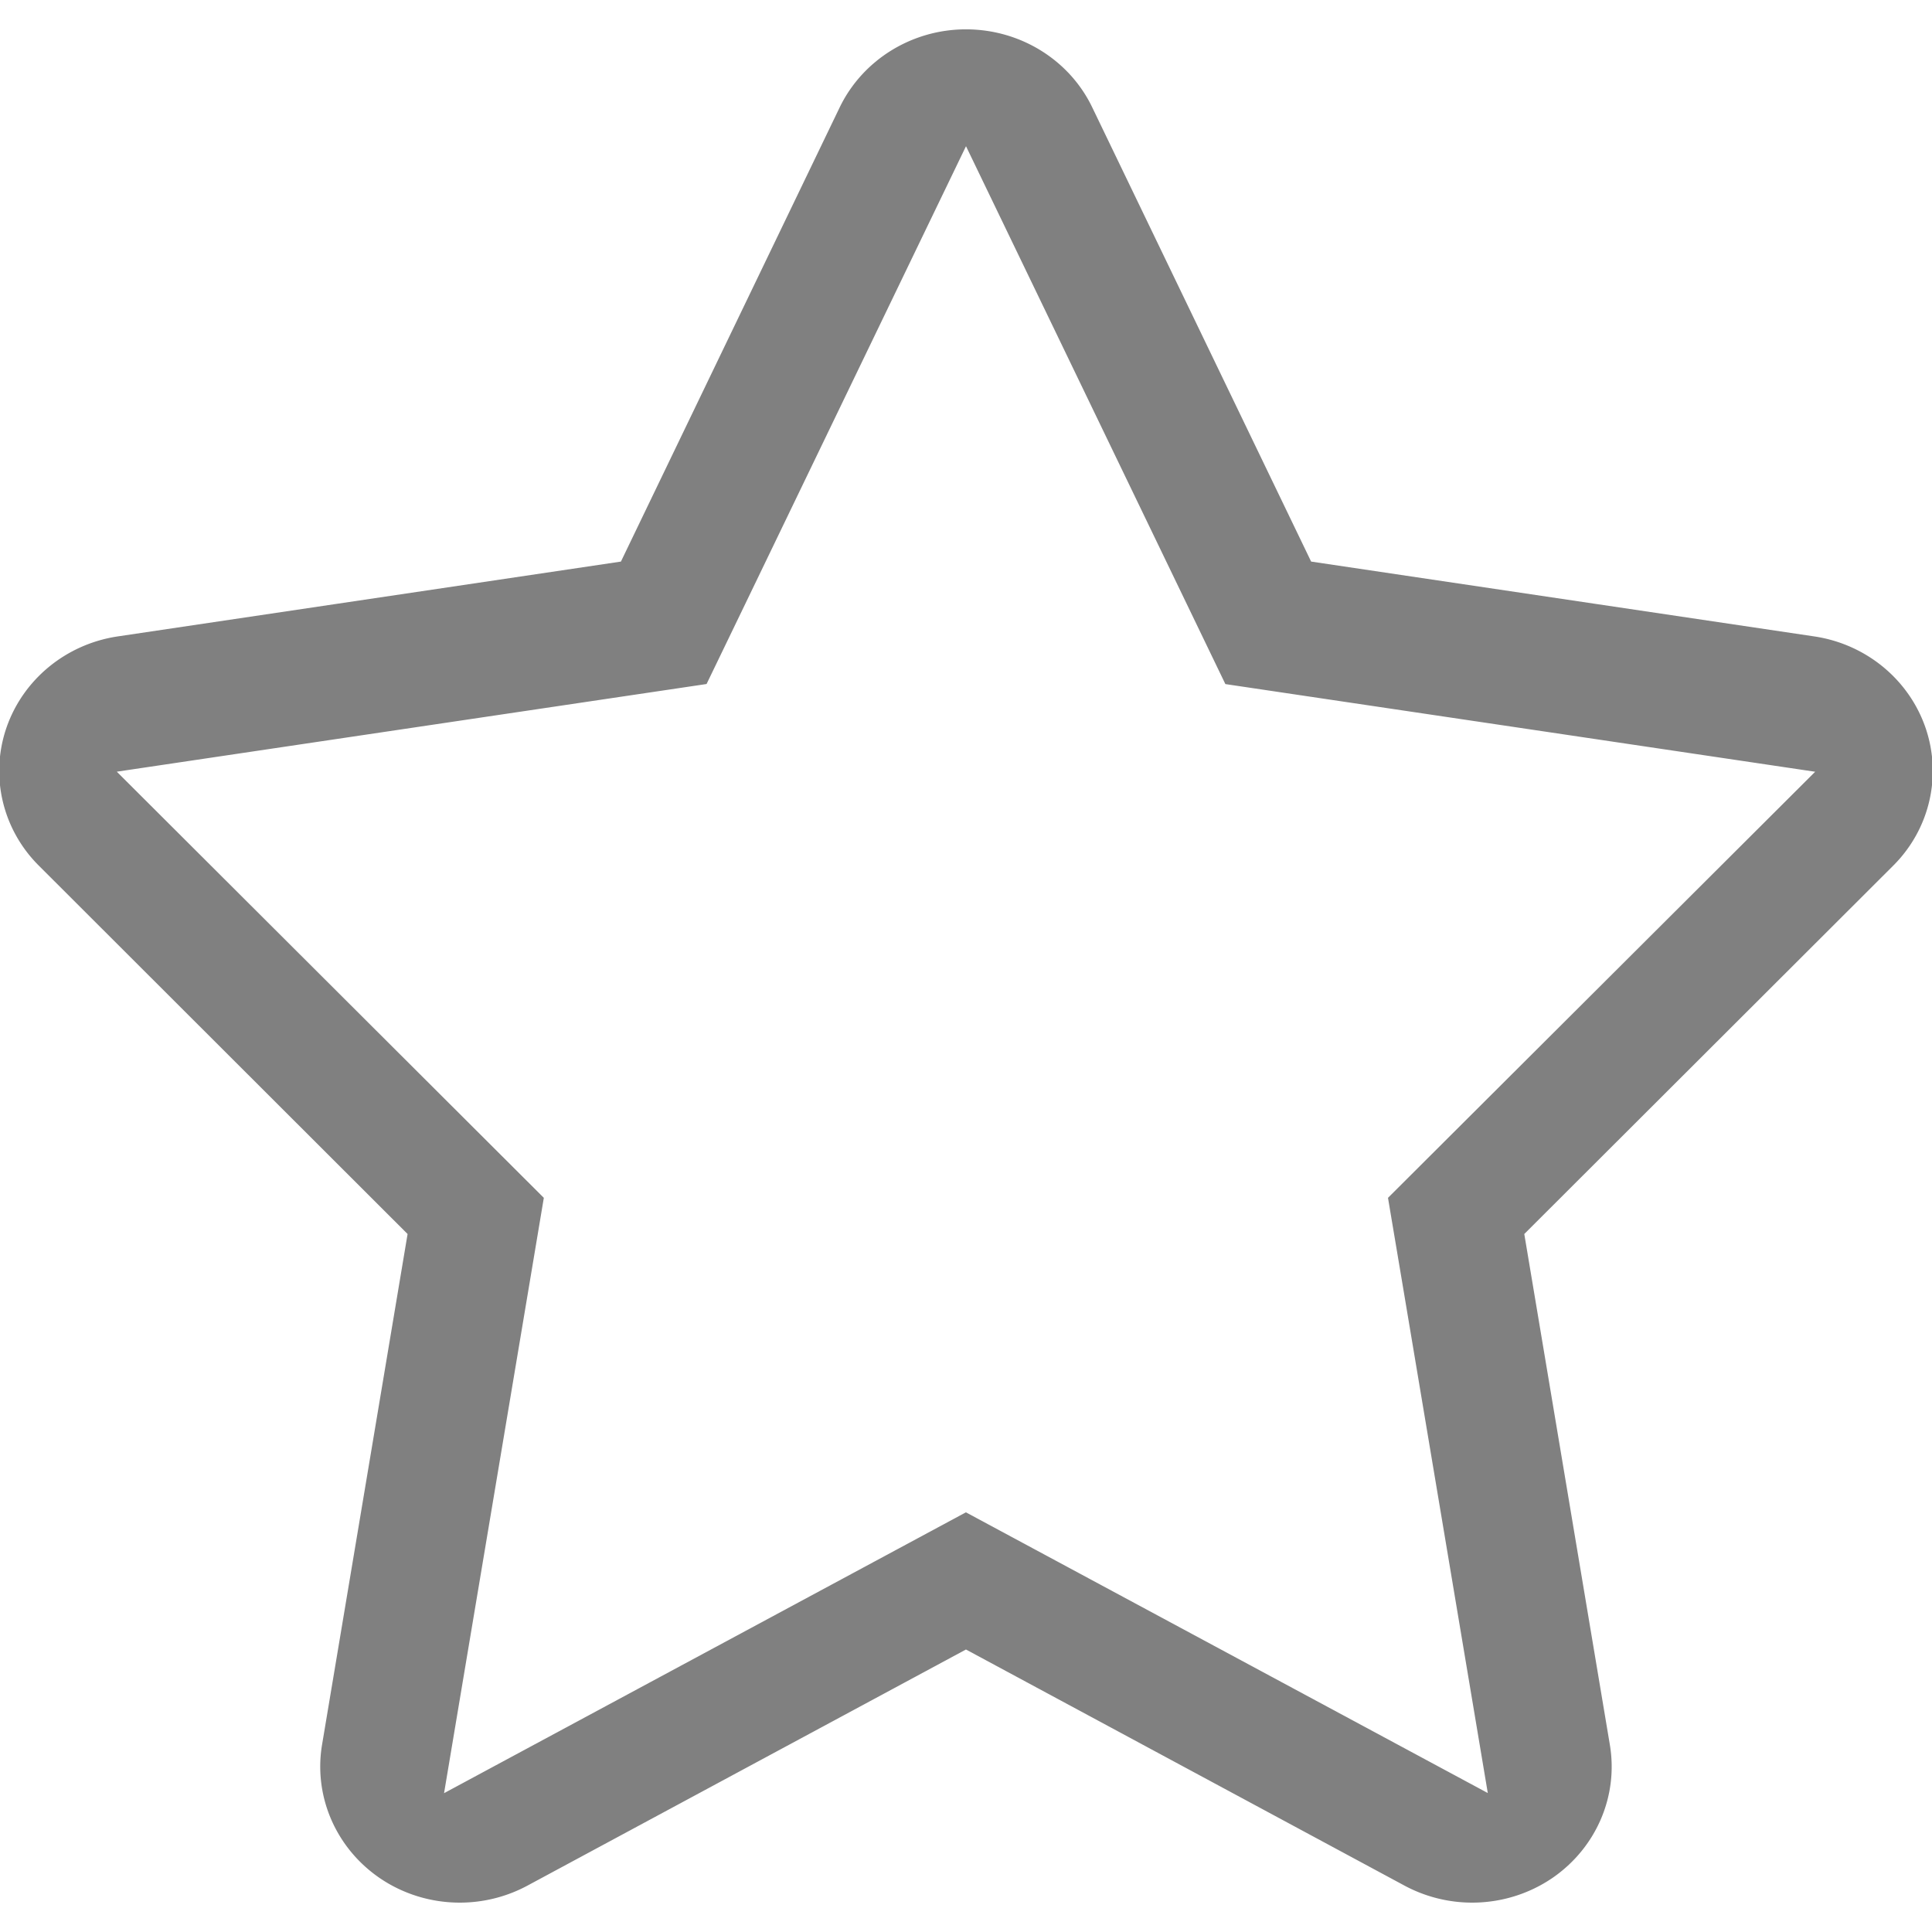 <svg width="16" height="16" viewBox="0 0 1024 1024" xmlns="http://www.w3.org/2000/svg"
fill="#000000">
    <rect x="0" y="0" width="1024" height="1024" rx="8" fill="none"/>
     <svg xmlns="http://www.w3.org/2000/svg" viewBox="0 0 1024 1024"  x="0" y="0" width="1024" height="1024" fill="gray">
    <path  d="m512 77.488l137.472 285.088L962.08 409.04L735.664 634.88l7.616 45.311l45.28 270.16l-276.607-148.784L235.36 950.415l45.295-270.224l7.584-45.311L61.904 409.008l312.592-46.464L395.04 320zm-.017-61.936c-28.656 0-54.784 16.176-66.977 41.456l-115.904 240.64l-266.704 39.664c-27.391 4.096-50.143 22.8-58.975 48.384c-8.817 25.664-2.145 53.904 17.199 73.152l195.408 195.2l-45.328 270.656c-4.56 27.28 7.232 54.624 30.368 70.576c12.72 8.737 27.664 13.153 42.624 13.153c12.32 0 24.64-2.992 35.793-8.977l232.496-125.184l232.512 125.184a75.853 75.853 0 0 0 35.776 8.977c14.96 0 29.905-4.416 42.657-13.153c23.103-15.952 34.91-43.295 30.319-70.576l-45.344-270.656l195.504-195.2c19.344-19.248 25.968-47.504 17.152-73.152c-8.848-25.616-31.6-44.32-58.976-48.385l-266.656-39.664l-115.968-240.64c-12.112-25.311-38.256-41.455-66.976-41.455z"/>
</svg>
</svg>
